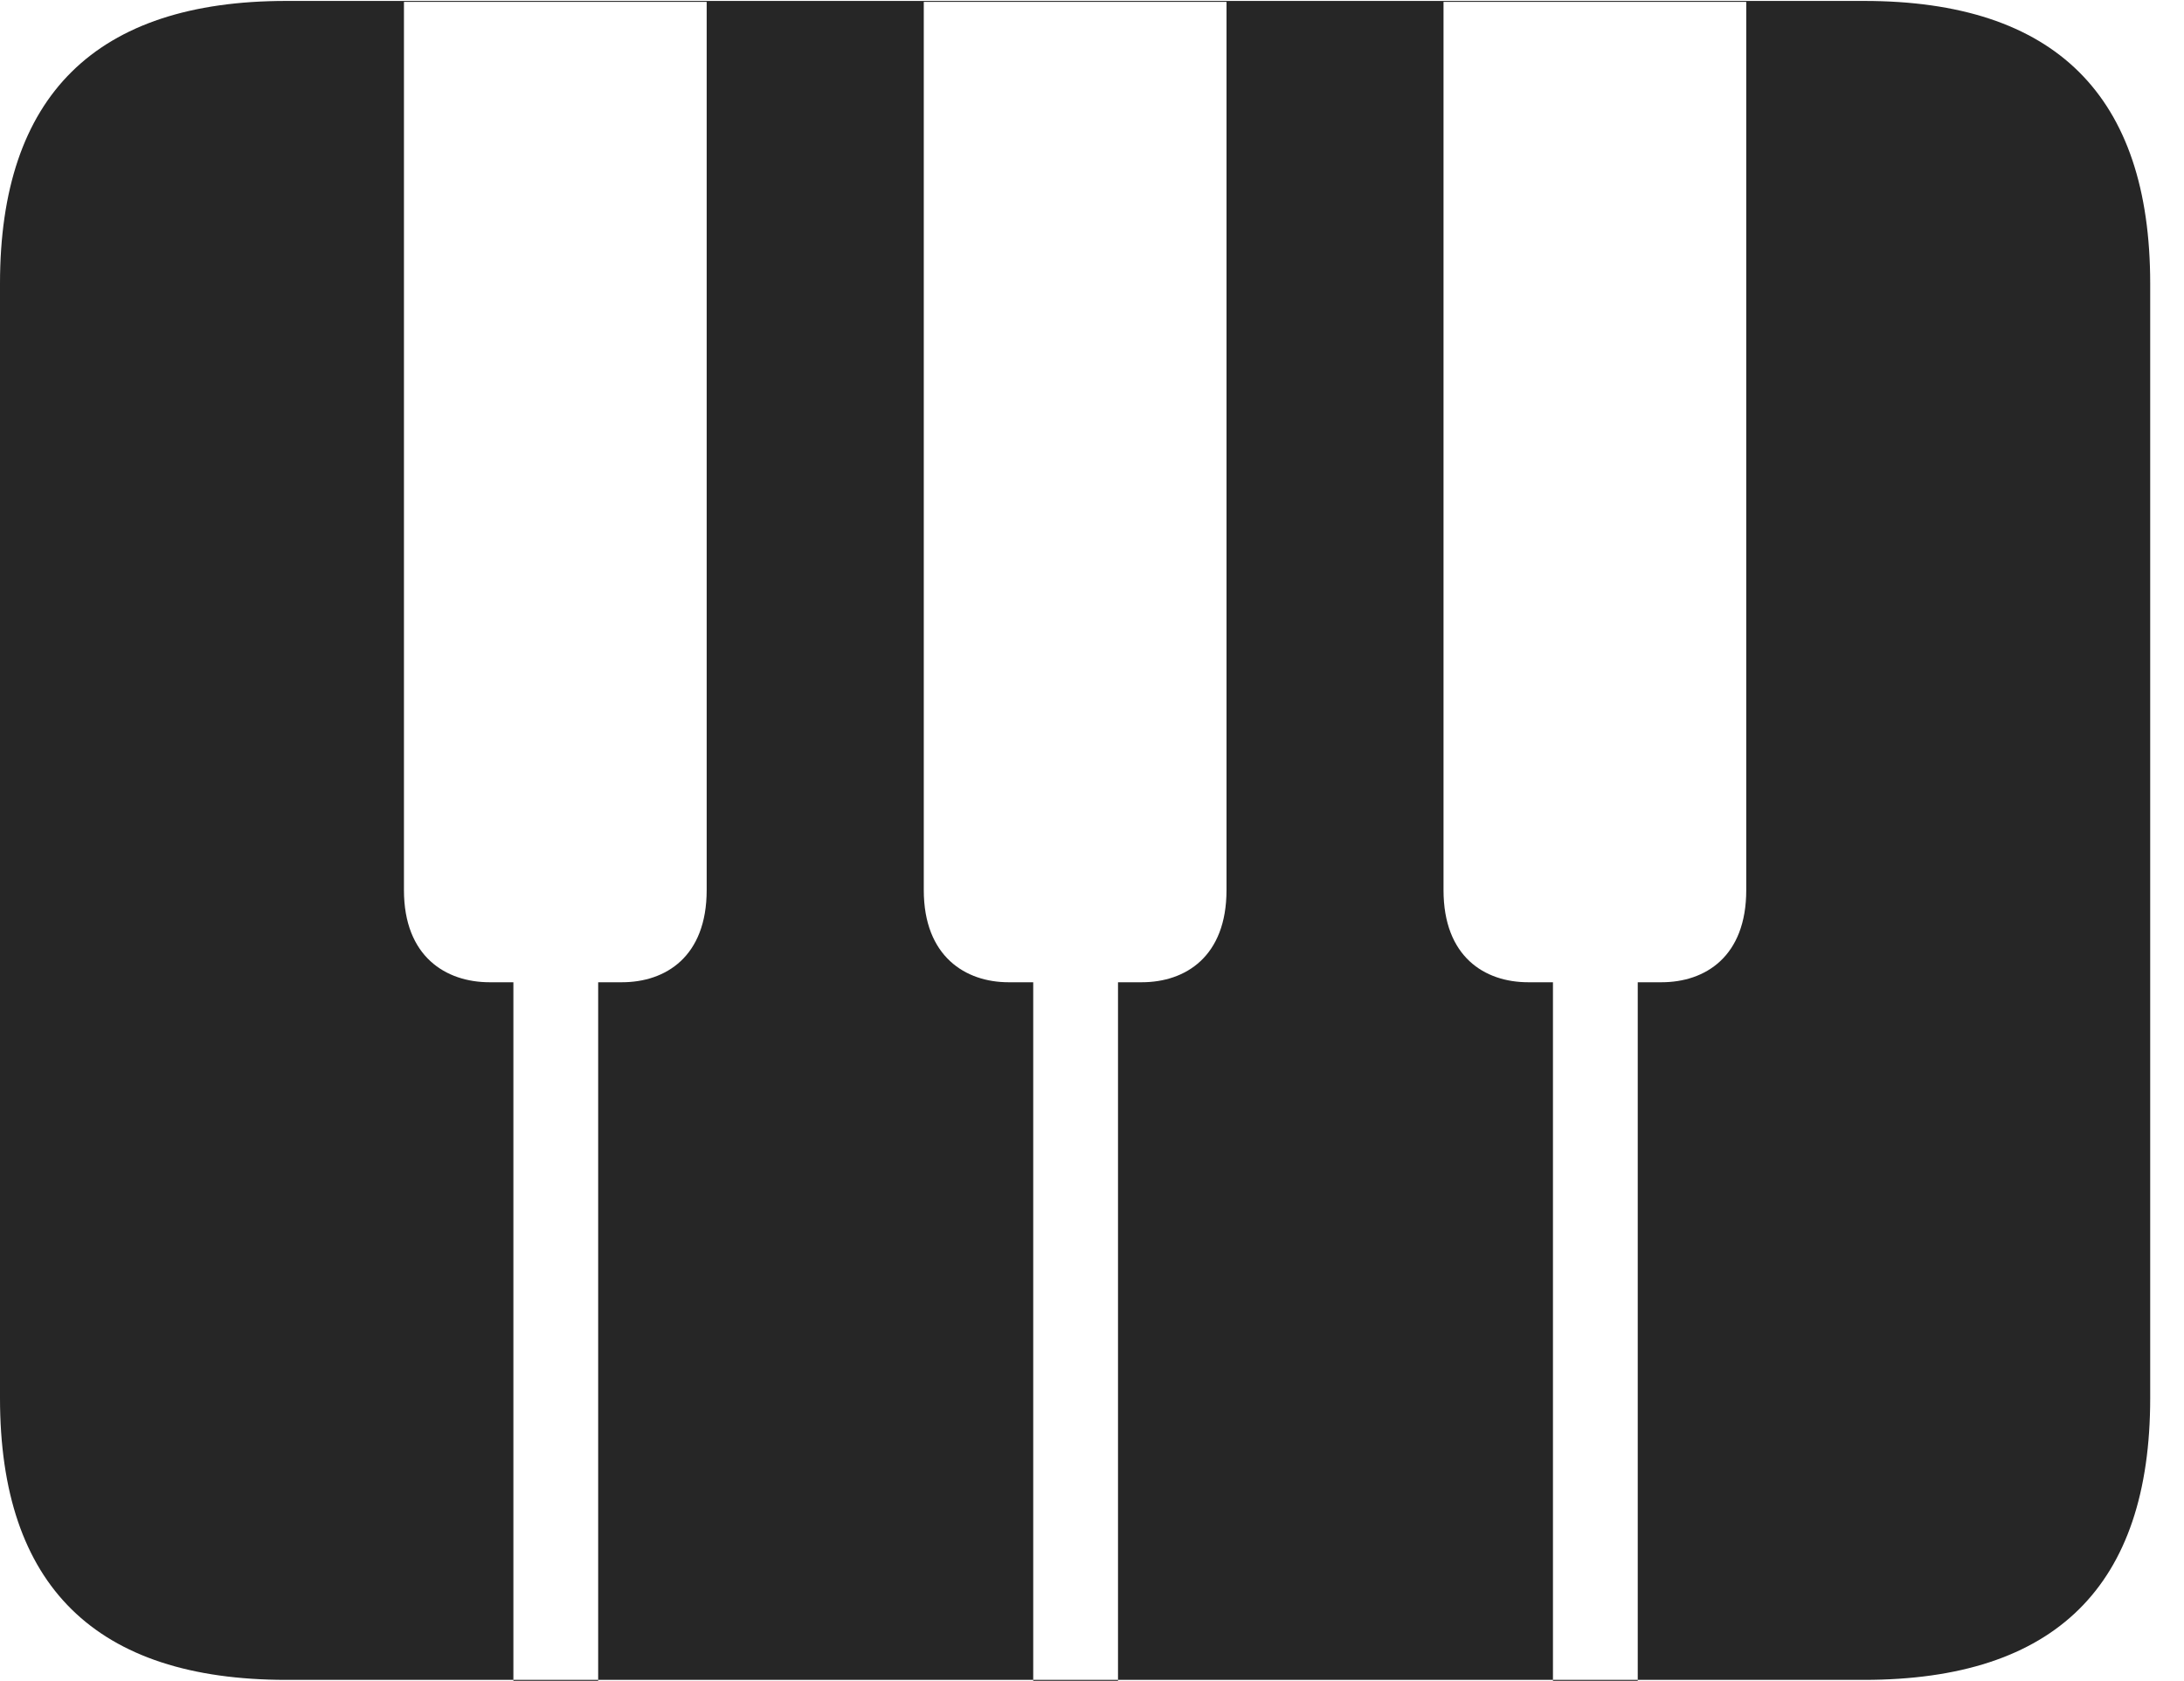 <?xml version="1.0" encoding="UTF-8"?>
<!--Generator: Apple Native CoreSVG 341-->
<!DOCTYPE svg
PUBLIC "-//W3C//DTD SVG 1.1//EN"
       "http://www.w3.org/Graphics/SVG/1.1/DTD/svg11.dtd">
<svg version="1.1" xmlns="http://www.w3.org/2000/svg" xmlns:xlink="http://www.w3.org/1999/xlink" viewBox="0 0 23.389 17.998">
 <g>
  <rect height="17.998" opacity="0" width="23.389" x="0" y="0"/>
  <path d="M4.326 9.531L4.326 0.02L7.568 0.02L7.568 9.531C7.568 10.244 7.129 10.518 6.66 10.518L6.406 10.518L6.406 17.998L5.498 17.998L5.498 10.518L5.244 10.518C4.775 10.518 4.326 10.244 4.326 9.531ZM9.893 9.531L9.893 0.02L13.135 0.02L13.135 9.531C13.135 10.244 12.695 10.518 12.227 10.518L11.973 10.518L11.973 17.998L11.065 17.998L11.065 10.518L10.801 10.518C10.342 10.518 9.893 10.244 9.893 9.531ZM15.459 9.531L15.459 0.02L18.701 0.02L18.701 9.531C18.701 10.244 18.262 10.518 17.793 10.518L17.539 10.518L17.539 17.998L16.631 17.998L16.631 10.518L16.367 10.518C15.898 10.518 15.459 10.244 15.459 9.531ZM3.066 17.988L19.961 17.988C22.012 17.988 23.027 16.982 23.027 14.971L23.027 3.037C23.027 1.025 22.012 0.01 19.961 0.01L3.066 0.01C1.025 0.01 0 1.025 0 3.037L0 14.971C0 16.982 1.025 17.988 3.066 17.988Z" fill="black" fill-opacity="0.85"/>
 </g>
</svg>
